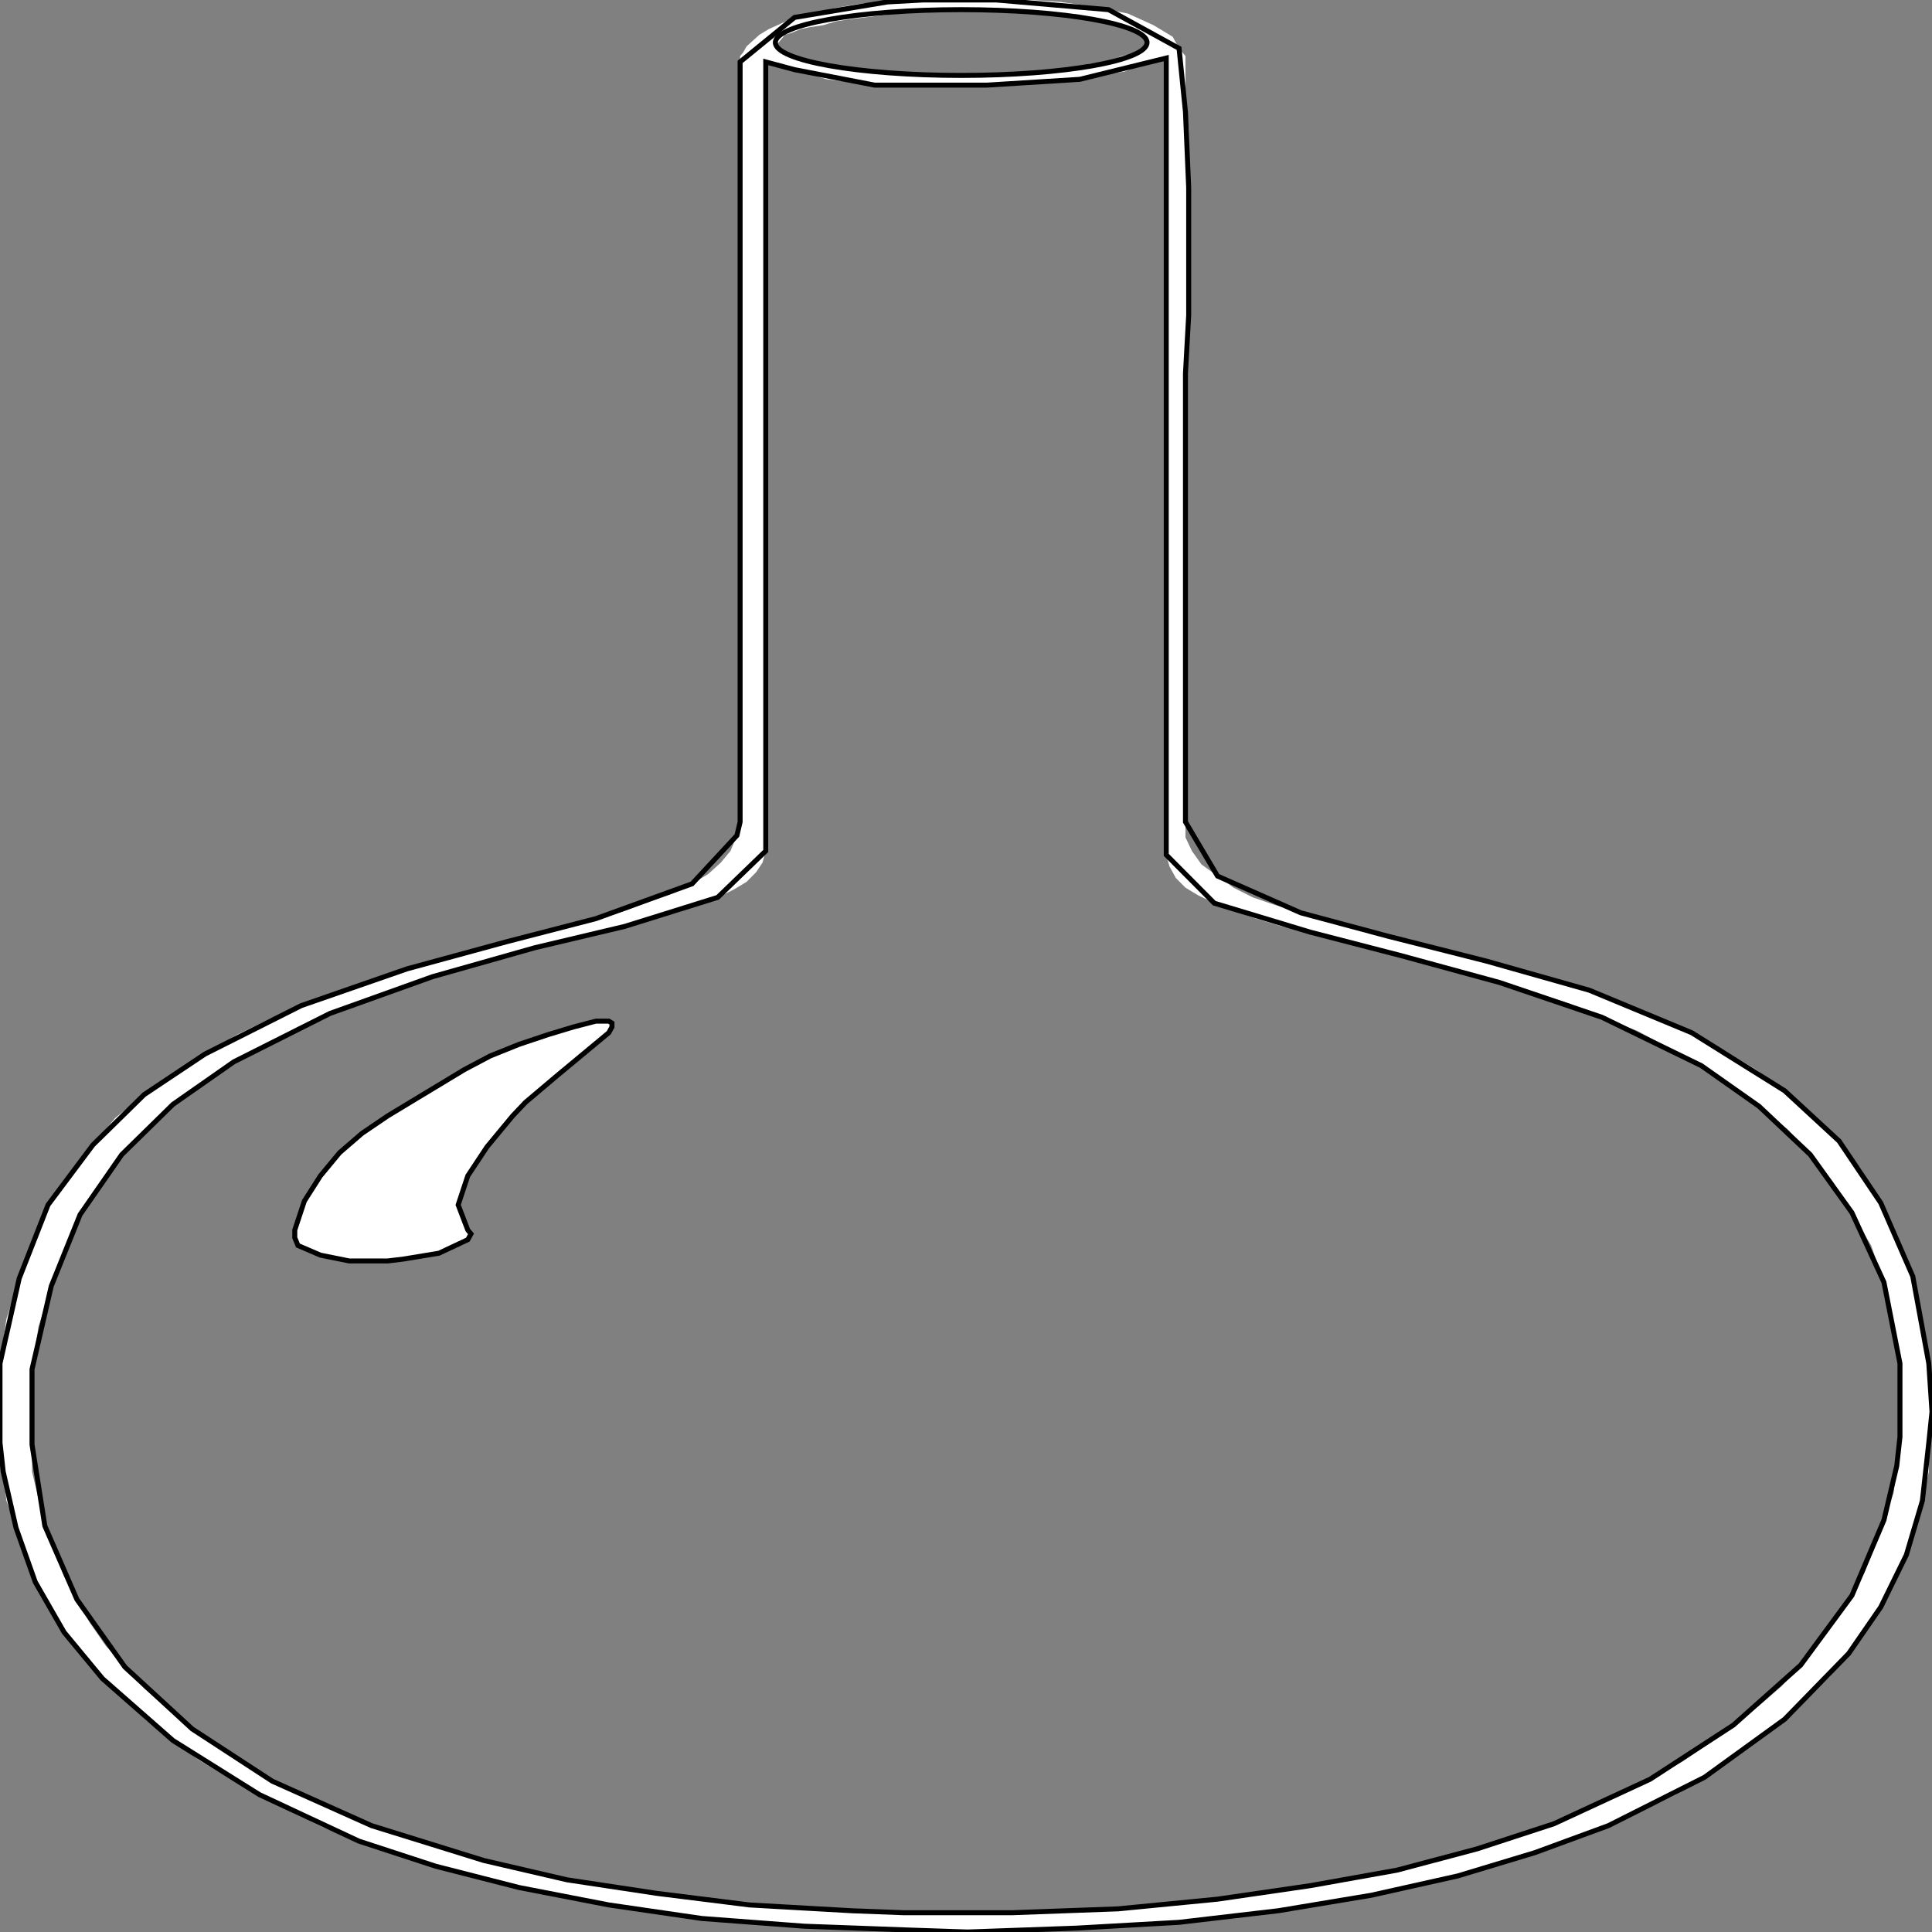 <svg width="150" height="150" viewBox="0 0 150 150" fill="none" xmlns="http://www.w3.org/2000/svg">
<rect x="0" y="0" width="150" height="150" fill="#808080" stroke="none"/>
<g clip-path="url(#clip0_2109_194535)">
<path fill-rule="evenodd" clip-rule="evenodd" d="M47.264 80.18L46.766 80.631L46.02 81.081L45.274 81.832L44.279 82.583L43.284 83.484L42.04 84.534L40.796 85.586L39.801 86.637L38.806 87.838L37.811 89.039L36.816 90.24L36.318 91.291L35.821 92.493L35.572 93.543L35.821 94.595L36.318 95.496L36.567 95.796L36.318 96.246L35.821 96.546L35.075 96.997L34.08 97.297L32.836 97.447L31.343 97.748L30.099 97.898H28.607H27.114L25.871 97.748L24.876 97.447L23.881 97.147L23.134 96.697L22.886 96.096V95.496L23.134 94.294L23.632 93.243L24.129 92.192L24.876 91.291L25.622 90.24L26.368 89.49L27.363 88.739L28.11 87.988L29.105 87.237L30.099 86.637L31.095 86.036L32.09 85.435L33.085 84.835L33.831 84.384L34.577 83.934L35.323 83.484L36.07 83.033L37.065 82.583L38.06 81.982L39.055 81.531L40.298 81.081L41.294 80.631L42.537 80.33L43.532 80.03L44.527 79.73L45.522 79.429L46.269 79.279H46.766H47.264L47.512 79.429V79.73L47.264 80.18ZM90.547 4.655H90.299L89.801 4.805L89.303 4.955L88.806 5.105L88.06 5.255L87.313 5.556L86.318 5.706L85.075 6.006L83.831 6.156L82.338 6.306L80.597 6.456L78.856 6.607H76.617L74.378 6.757H72.637H71.144H69.403L67.91 6.607L66.667 6.456L65.423 6.306L64.179 6.156L63.184 5.856L62.438 5.706L61.691 5.405L60.945 5.255L60.448 5.105L59.95 4.955H59.702L59.453 4.805V66.066L59.204 66.967L58.706 67.718L57.96 68.469L56.965 69.069L55.721 69.67L54.229 70.27L52.488 70.871L50.498 71.321L48.508 71.922L46.269 72.372L43.781 72.973L41.542 73.574L38.806 74.324L36.318 74.925L33.582 75.826L31.095 76.577L28.358 77.628L25.622 78.679L23.134 79.73L20.647 81.081L18.159 82.432L15.672 84.084L13.433 85.736L11.443 87.688L9.453 89.64L7.711 91.892L6.219 94.294L4.975 96.997L3.98 99.85L2.985 103.003L2.488 106.306V109.91V112.162V114.264L2.985 116.366L3.483 118.468L4.229 120.42L4.975 122.372L5.97 124.174L6.965 125.976L8.209 127.778L9.701 129.429L11.194 131.081L12.935 132.583L14.925 134.234L16.915 135.586L18.905 136.937L21.144 138.288L23.632 139.489L26.119 140.541L28.856 141.742L31.592 142.643L34.577 143.694L37.562 144.444L40.796 145.195L44.03 145.946L47.264 146.547L50.995 146.997L54.478 147.598L58.209 147.898L62.189 148.198L66.169 148.348L70.149 148.499H74.378H78.607L82.836 148.348L86.816 148.198L90.796 147.748L94.527 147.447L98.259 146.997L101.741 146.396L105.224 145.796L108.458 145.195L111.692 144.294L114.677 143.544L117.662 142.492L120.647 141.592L123.134 140.541L125.871 139.339L128.109 138.138L130.597 136.787L132.587 135.435L134.577 133.934L136.567 132.432L138.308 130.931L139.801 129.279L141.294 127.477L142.537 125.826L143.781 123.874L144.776 122.072L145.522 120.12L146.269 118.018L147.015 115.916L147.264 113.814L147.512 111.562V109.309V105.856L147.015 102.553L146.269 99.55L145.274 96.697L143.781 94.144L142.289 91.742L140.547 89.64L138.806 87.688L136.567 85.886L134.328 84.234L132.09 82.733L129.602 81.381L127.114 80.03L124.378 78.979L121.891 77.928L119.154 77.027L116.418 76.276L113.682 75.525L111.194 74.775L108.706 74.174L106.219 73.574L103.731 72.973L101.741 72.372L99.502 71.922L97.512 71.321L95.771 70.721L94.279 70.12L93.035 69.519L92.04 68.919L91.293 68.168L90.796 67.267L90.547 66.366V63.213V60.06V57.057V54.054V51.351V48.649V46.096V43.544V41.141V38.889V36.637V34.535V32.432V30.48V28.679V26.877V25.075V23.423V21.772V20.12V18.619V17.267V15.766V14.414V13.063V11.712V10.511V9.309V8.108V6.907V5.706V4.655ZM57.463 63.814V61.562V59.459V57.357V55.556V53.754V51.952V50.3V48.649V47.147V45.646V44.144V42.643V41.291V39.79V38.438V36.937V35.435V33.934V32.432V30.931V29.279V27.628V25.826V23.874V21.922V19.97V17.718V15.466V13.063V10.511V7.808V4.805V4.655V4.354L57.711 4.054L57.96 3.604L58.458 3.153L58.955 2.703L59.702 2.252L60.697 1.802L61.691 1.351L63.184 1.051L64.925 0.601L66.667 0.3L68.906 0.15L71.642 0H74.378H77.363H80.1L82.338 0.15L84.328 0.45L86.07 0.751L87.562 1.051L88.557 1.502L89.552 1.952L90.299 2.402L91.045 2.853L91.293 3.303L91.542 3.754L91.791 4.054L92.04 4.354V4.655V4.805V4.955V5.405V6.006V6.757V7.658V8.709L92.289 9.91V11.411V12.913V14.565V16.366V18.318V20.27V22.372V24.474L92.04 26.727V28.979V31.381V33.634V36.036V38.589V40.991V43.393V45.796V48.198V50.601V53.003V55.255V57.508V59.61V61.712V63.814V65.015L92.537 66.066L93.284 67.117L94.527 68.018L95.771 68.919L97.264 69.67L99.005 70.27L100.995 70.871L102.985 71.472L105.224 72.072L107.711 72.673L110.199 73.273L112.687 73.874L115.423 74.625L118.159 75.375L120.896 76.126L123.383 76.877L126.119 77.928L128.856 78.979L131.343 80.18L133.831 81.531L136.318 83.033L138.557 84.685L140.796 86.637L142.786 88.589L144.527 90.841L146.02 93.393L147.264 96.096L148.507 99.099L149.254 102.252L149.751 105.856L150 109.61L149.751 112.012V114.264L149.254 116.517L148.756 118.619L148.01 120.721L147.015 122.823L146.02 124.775L144.776 126.577L143.532 128.378L142.04 130.18L140.299 131.832L138.557 133.483L136.567 134.985L134.577 136.486L132.338 137.988L130.1 139.339L127.612 140.541L124.876 141.742L122.139 142.793L119.154 143.844L116.169 144.895L113.184 145.646L109.701 146.547L106.468 147.147L102.985 147.748L99.254 148.348L95.522 148.799L91.542 149.249L87.562 149.55L83.582 149.7L79.353 149.85L75.124 150L70.647 149.85H66.418L62.438 149.55L58.458 149.399L54.478 148.949L50.746 148.499L47.264 147.898L43.781 147.297L40.298 146.547L37.065 145.796L33.831 144.895L30.846 143.994L27.861 142.943L25.124 141.892L22.637 140.691L20.149 139.339L17.662 137.988L15.423 136.637L13.433 135.135L11.443 133.634L9.701 131.982L7.96 130.33L6.468 128.529L4.975 126.727L3.98 124.775L2.736 122.823L1.99 120.721L1.244 118.619L0.498 116.517L0.249 114.264L0 112.012V109.61V105.856L0.498 102.402L1.493 99.249L2.488 96.246L3.731 93.543L5.473 91.141L7.214 88.889L8.955 86.787L11.194 84.985L13.433 83.333L15.92 81.832L18.408 80.33L20.895 79.129L23.383 78.078L26.119 77.027L28.856 76.126L31.592 75.225L34.08 74.475L36.816 73.874L39.303 73.123L41.791 72.522L44.03 71.922L46.269 71.321L48.508 70.721L50.498 69.97L52.239 69.369L53.731 68.619L54.975 67.868L55.97 66.967L56.716 66.066L57.214 64.865L57.463 63.814ZM75.124 0.751H76.368L77.612 0.901H78.856L80.1 1.051H81.592L82.587 1.201L83.831 1.351L84.826 1.502L85.821 1.652L86.567 1.952L87.313 2.102L87.811 2.252L88.308 2.402L88.806 2.703L89.055 2.853V3.153V3.453L88.806 3.604L88.308 3.904L87.811 4.204L87.065 4.354L86.318 4.655L85.572 4.805L84.577 4.955L83.582 5.255L82.338 5.405H81.094L79.851 5.556L78.607 5.706H77.114L75.871 5.856H74.378H73.134L71.642 5.706H70.398L69.154 5.556H67.91L66.667 5.405L65.672 5.255L64.677 5.105L63.682 4.955L62.935 4.805L62.189 4.655L61.443 4.505L60.945 4.204L60.697 3.904L60.448 3.754L60.199 3.453L60.448 3.303L60.697 3.003L60.945 2.703L61.443 2.553L62.189 2.252L62.935 2.102L63.93 1.952L64.925 1.652L65.92 1.502L67.164 1.351L68.408 1.201L69.652 1.051L70.895 0.901H72.139H73.632L75.124 0.751Z" fill="white"/>
<path d="M47.264 80.182L45.274 81.834L43.284 83.486L40.796 85.588L39.801 86.639L38.806 87.84L37.811 89.041L36.319 91.293L35.572 93.546L36.319 95.498L36.567 95.798L36.319 96.248L34.08 97.299L31.343 97.75L30.1 97.9H28.607H27.115L24.876 97.449L23.134 96.699L22.886 96.098V95.498L23.632 93.245L24.876 91.293L26.368 89.492L28.11 87.99L30.1 86.639L32.09 85.437L33.831 84.386L36.07 83.035L38.06 81.984L40.299 81.083L42.538 80.332L44.528 79.732L46.269 79.281H46.766H47.264L47.513 79.431V79.732L47.264 80.182Z" stroke="black" stroke-width="0.387"/>
<path d="M90.547 4.658V4.508L83.831 6.159L76.617 6.61H67.91L61.691 5.409L59.453 4.808V66.069L55.721 69.673L48.507 71.925L41.542 73.577L33.582 75.829L25.622 78.682L18.159 82.436L13.433 85.739L9.452 89.643L6.219 94.298L3.98 99.853L2.487 106.31V109.913V112.165L3.482 118.472L5.97 124.177L9.701 129.433L14.925 134.238L21.144 138.292L28.855 141.745L37.562 144.448L44.03 145.949L50.995 147L58.209 147.901L66.169 148.352L70.149 148.502H74.378H78.607L86.816 148.202L94.527 147.451L101.741 146.4L108.457 145.199L114.676 143.547L120.647 141.595L128.109 138.141L134.577 133.937L139.801 129.283L143.781 123.877L146.268 118.021L147.263 113.817L147.512 111.565V109.313V105.859L146.268 99.553L143.781 94.147L140.547 89.643L136.567 85.889L132.089 82.736L124.378 78.982L116.418 76.28L108.706 74.177L101.741 72.376L94.278 70.123L90.547 66.37V4.658Z" stroke="black" stroke-width="0.387"/>
<path d="M57.463 63.814V4.805L61.691 1.351L68.906 0.15L71.642 0H74.378H77.363L86.07 0.751L91.542 3.754L92.04 8.709L92.289 14.565V24.474L92.04 28.979V33.634V38.589V43.393V48.198V53.003V57.508V63.814L94.527 68.018L100.995 70.871L107.711 72.673L115.423 74.625L123.383 76.877L131.343 80.18L138.557 84.685L142.786 88.589L146.02 93.393L148.507 99.099L149.751 105.856L150 109.61L149.751 112.012L149.254 116.517L148.01 120.721L146.02 124.775L143.532 128.378L138.557 133.483L132.338 137.988L124.876 141.742L119.154 143.844L113.184 145.646L106.468 147.147L99.254 148.348L91.542 149.249L83.582 149.7L79.353 149.85L75.124 150L70.647 149.85L62.438 149.55L54.478 148.949L47.264 147.898L40.298 146.547L33.831 144.895L27.861 142.943L20.149 139.339L13.433 135.135L7.96 130.33L4.975 126.727L2.736 122.823L1.244 118.619L0.249 114.264L0 112.012V109.61V105.856L1.493 99.249L3.731 93.543L7.214 88.889L11.194 84.985L15.92 81.832L23.383 78.078L31.592 75.225L39.303 73.123L46.269 71.321L53.731 68.619L57.214 64.865L57.463 63.814Z" stroke="black" stroke-width="0.387"/>
<path d="M74.627 5.855C82.595 5.855 89.055 4.712 89.055 3.303C89.055 1.893 82.595 0.75 74.627 0.75C66.659 0.75 60.199 1.893 60.199 3.303C60.199 4.712 66.659 5.855 74.627 5.855Z" stroke="black" stroke-width="0.387"/>
</g>
<defs>
<clipPath id="clip0_2109_194535">
<rect width="150" height="150" fill="white"/>
</clipPath>
</defs>
</svg>
